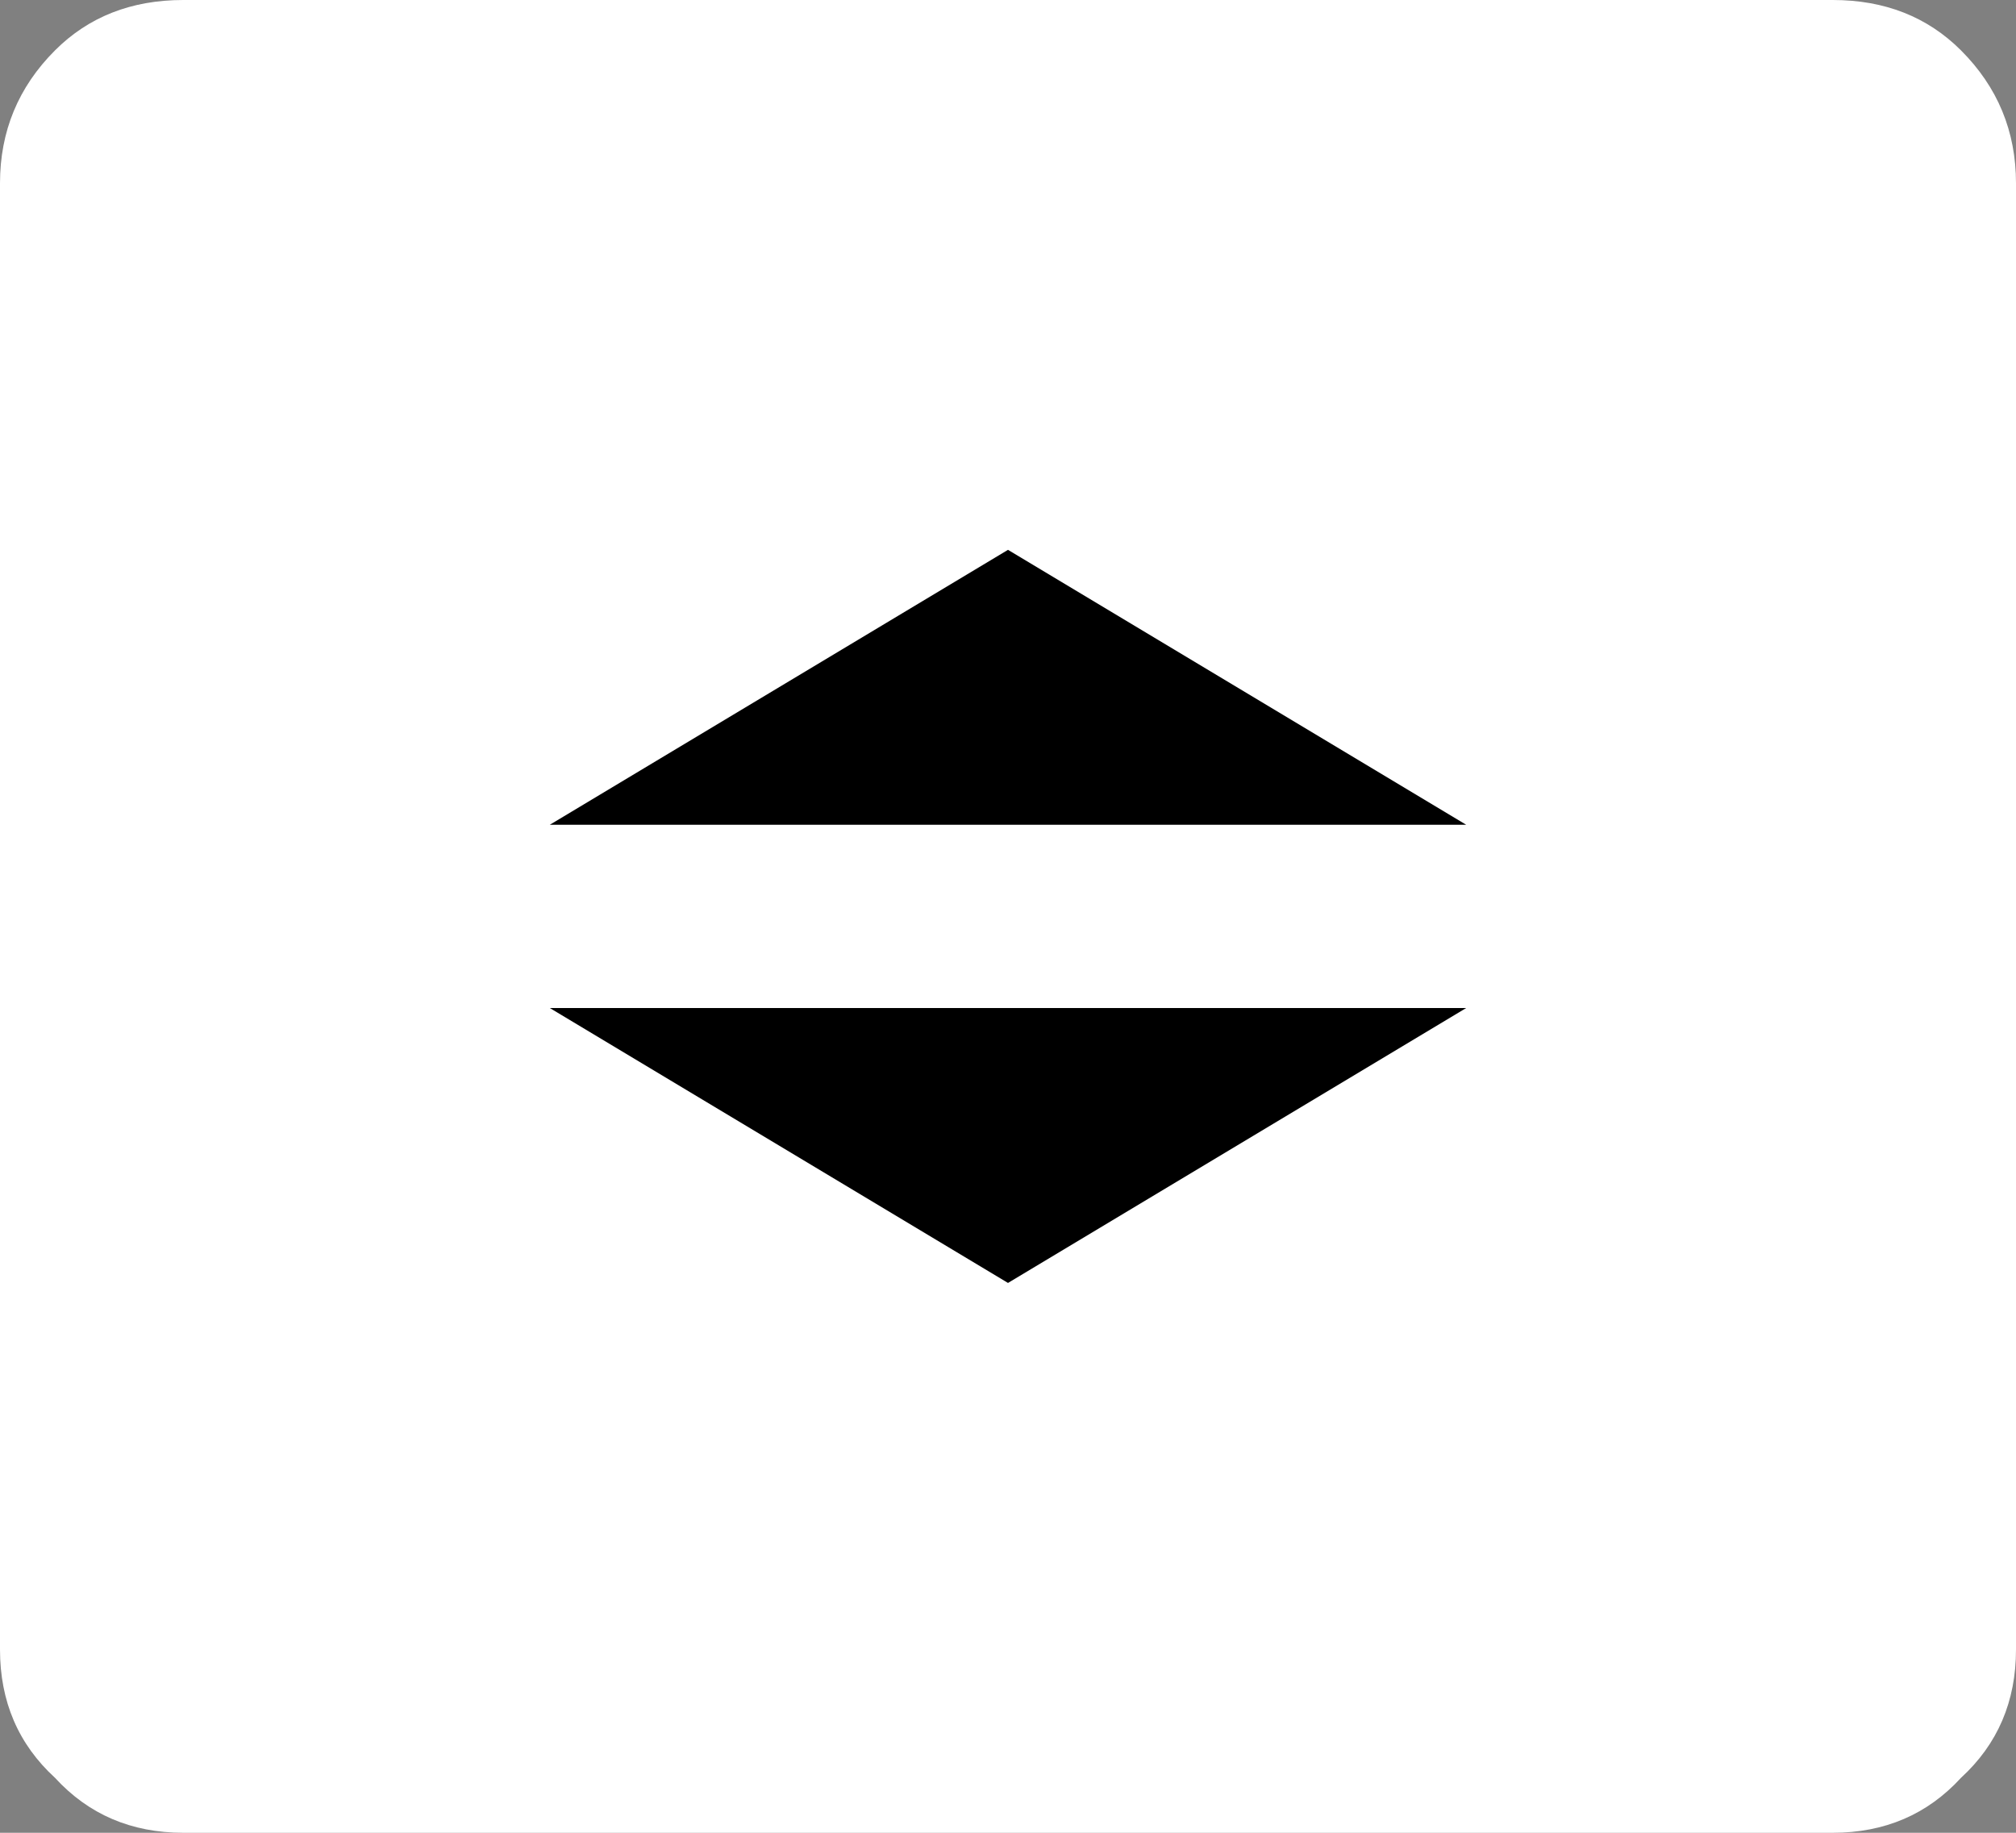 <?xml version="1.0" encoding="UTF-8" standalone="no"?>
<svg xmlns:xlink="http://www.w3.org/1999/xlink" height="20.0px" width="22.0px" xmlns="http://www.w3.org/2000/svg">
  <rect width="100%" height="100%" fill="#808080" stroke="none"/>
  <g transform="matrix(1.0, 0.0, 0.0, 1.0, 0.0, -1.0)">
    <path d="M21.4 1.55 Q22.0 2.15 22.0 3.0 L22.0 19.0 Q22.0 19.85 21.4 20.4 20.85 21.0 20.0 21.0 L2.0 21.0 Q1.15 21.0 0.6 20.4 0.0 19.85 0.0 19.0 L0.0 3.0 Q0.0 2.15 0.6 1.55 1.15 1.0 2.0 1.0 L20.0 1.0 Q20.85 1.0 21.4 1.55" fill="#ffffff" fill-rule="evenodd" stroke="none"/>
    <path d="M6.0 12.0 L16.0 12.0 11.0 15.0 6.0 12.0 M11.0 7.0 L16.0 10.0 6.0 10.0 11.0 7.0" fill="#000000" fill-rule="evenodd" stroke="none"/>
  </g>
</svg>
